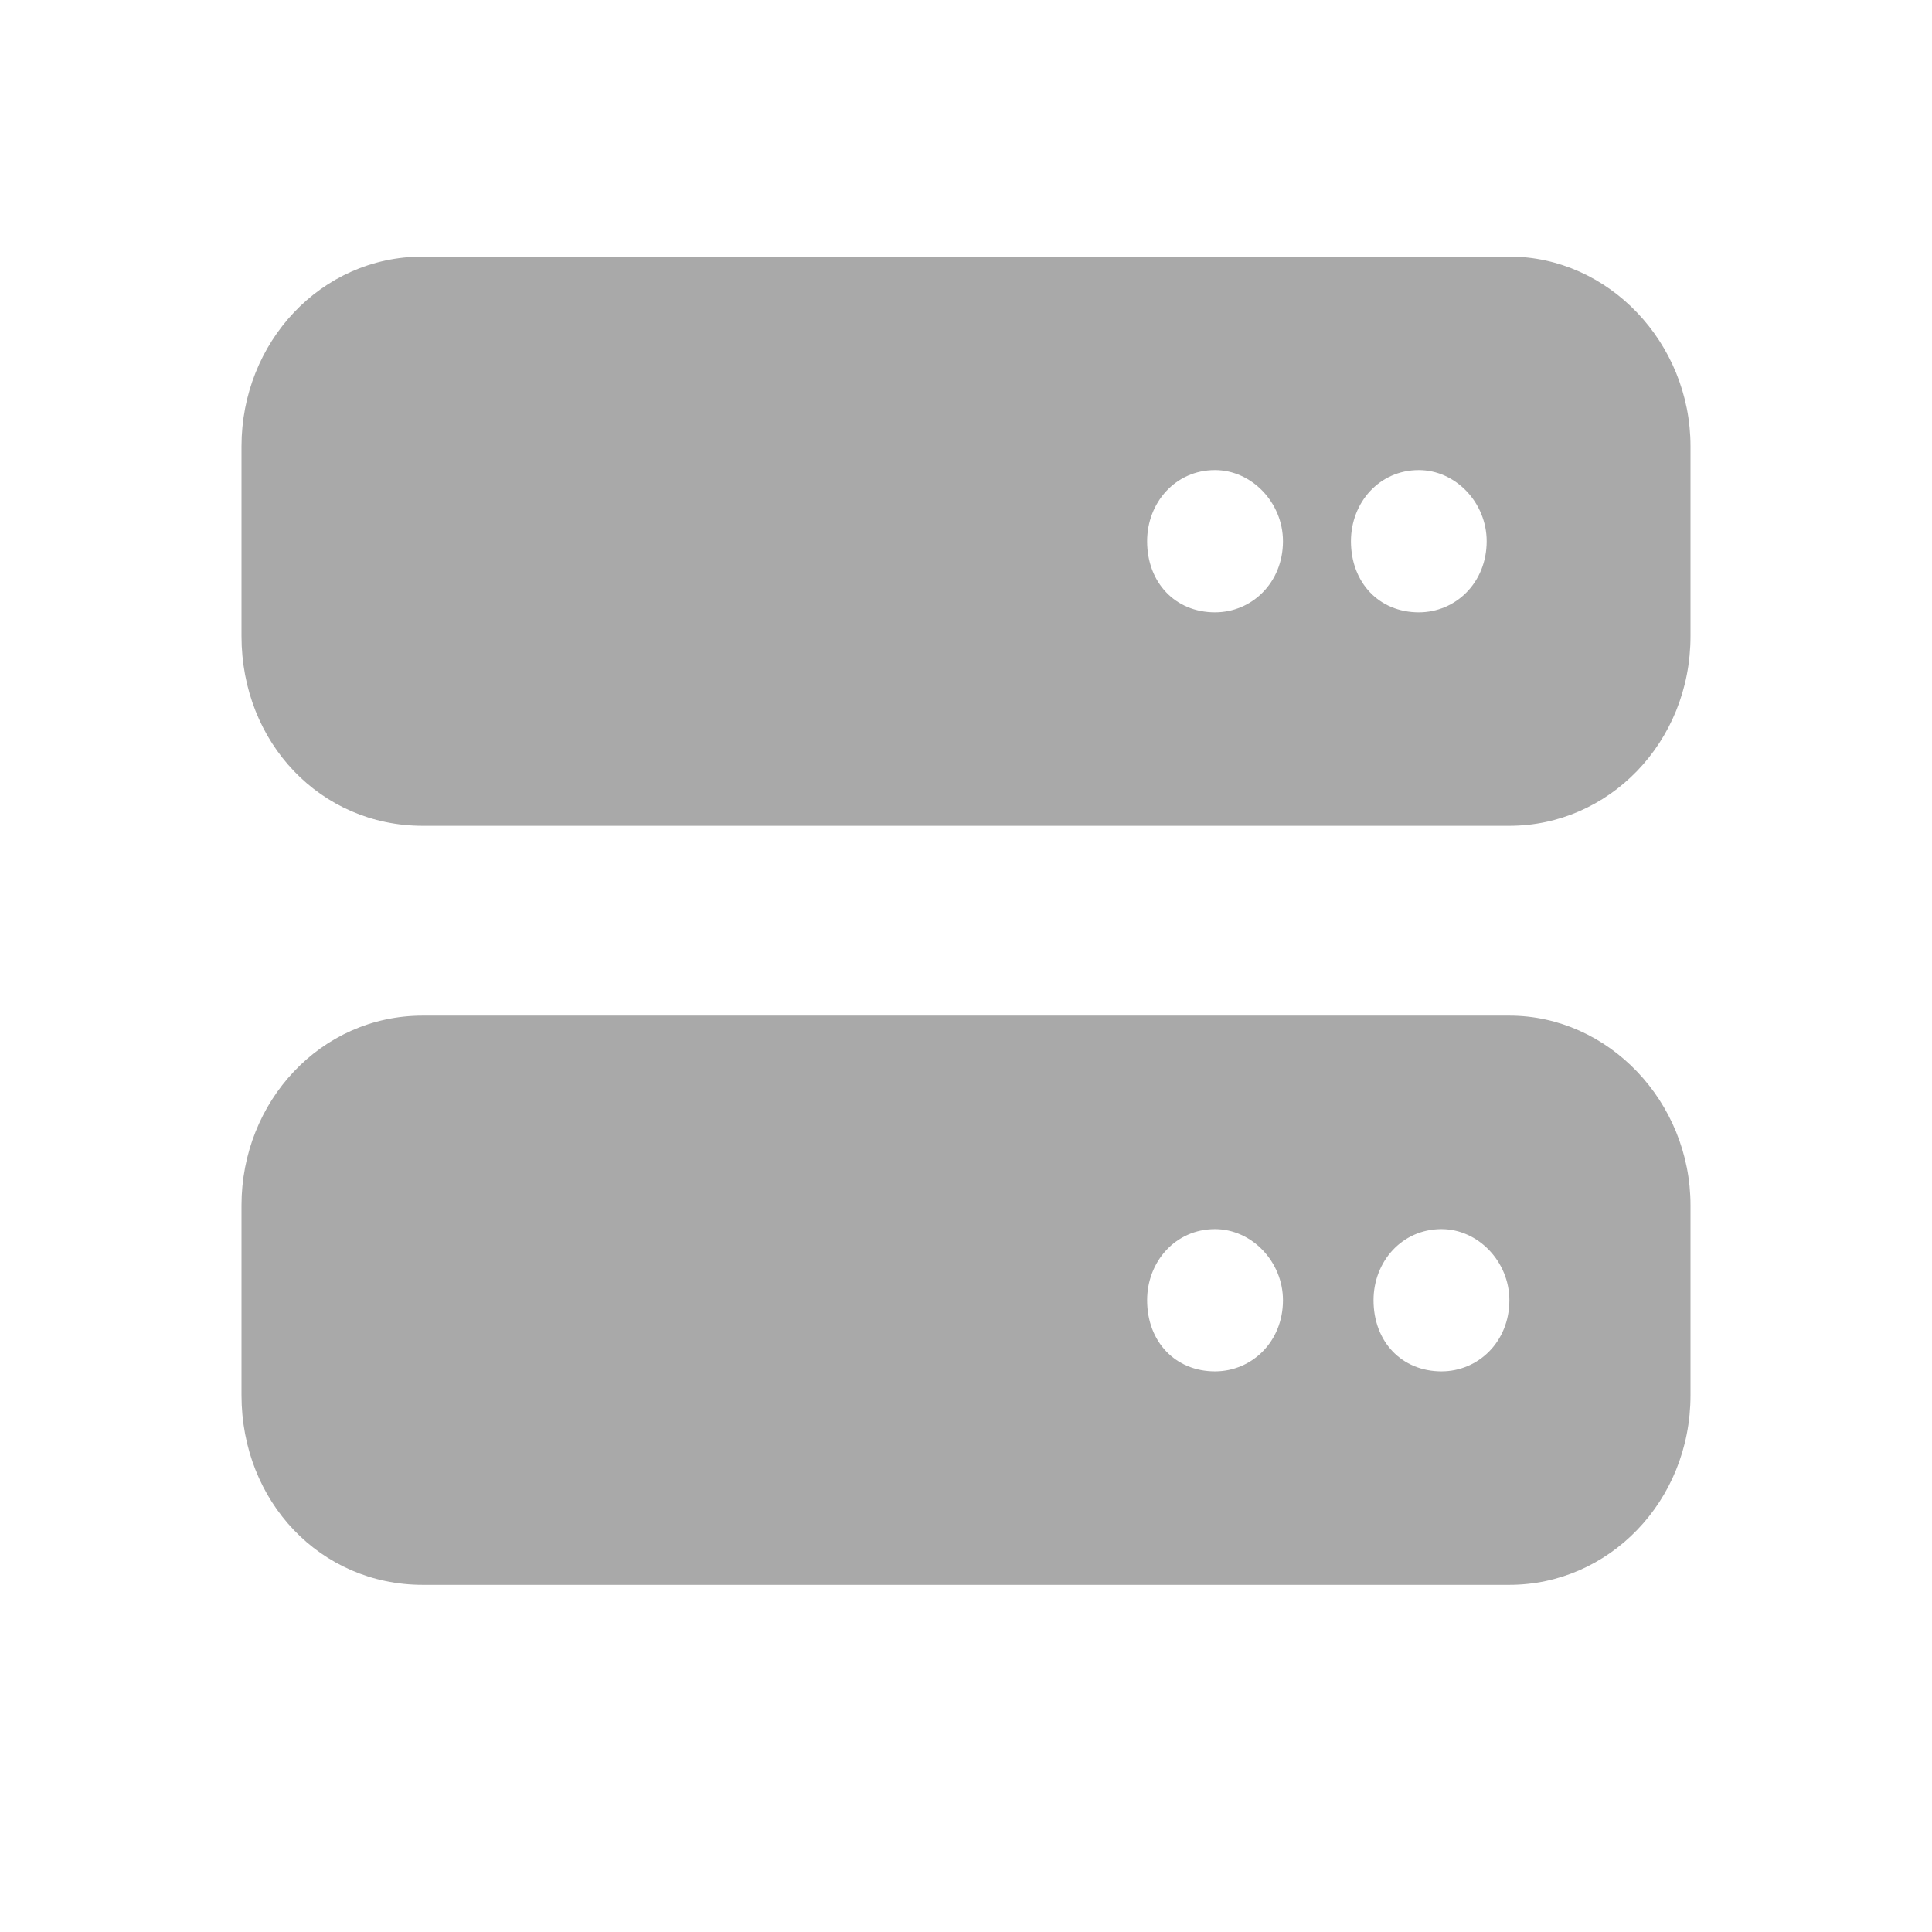 <svg width="16" height="16" viewBox="0 0 16 16" fill="none" xmlns="http://www.w3.org/2000/svg">
<path d="M3.5 2.125H12.5C13.32 2.125 14 2.837 14 3.696V5.268C14 6.152 13.32 6.839 12.5 6.839H3.5C2.656 6.839 2 6.152 2 5.268V3.696C2 2.837 2.656 2.125 3.5 2.125ZM10.062 3.893C9.734 3.893 9.5 4.163 9.5 4.482C9.5 4.826 9.734 5.071 10.062 5.071C10.367 5.071 10.625 4.826 10.625 4.482C10.625 4.163 10.367 3.893 10.062 3.893ZM11.188 4.482C11.188 4.826 11.422 5.071 11.75 5.071C12.055 5.071 12.312 4.826 12.312 4.482C12.312 4.163 12.055 3.893 11.75 3.893C11.422 3.893 11.188 4.163 11.188 4.482ZM3.5 8.411H12.5C13.32 8.411 14 9.123 14 9.982V11.554C14 12.438 13.32 13.125 12.5 13.125H3.5C2.656 13.125 2 12.438 2 11.554V9.982C2 9.123 2.656 8.411 3.5 8.411ZM10.062 10.179C9.734 10.179 9.5 10.449 9.5 10.768C9.5 11.112 9.734 11.357 10.062 11.357C10.367 11.357 10.625 11.112 10.625 10.768C10.625 10.449 10.367 10.179 10.062 10.179ZM11.375 10.768C11.375 11.112 11.609 11.357 11.938 11.357C12.242 11.357 12.5 11.112 12.5 10.768C12.5 10.449 12.242 10.179 11.938 10.179C11.609 10.179 11.375 10.449 11.375 10.768Z" fill="#A9A9A9"/>
</svg>
